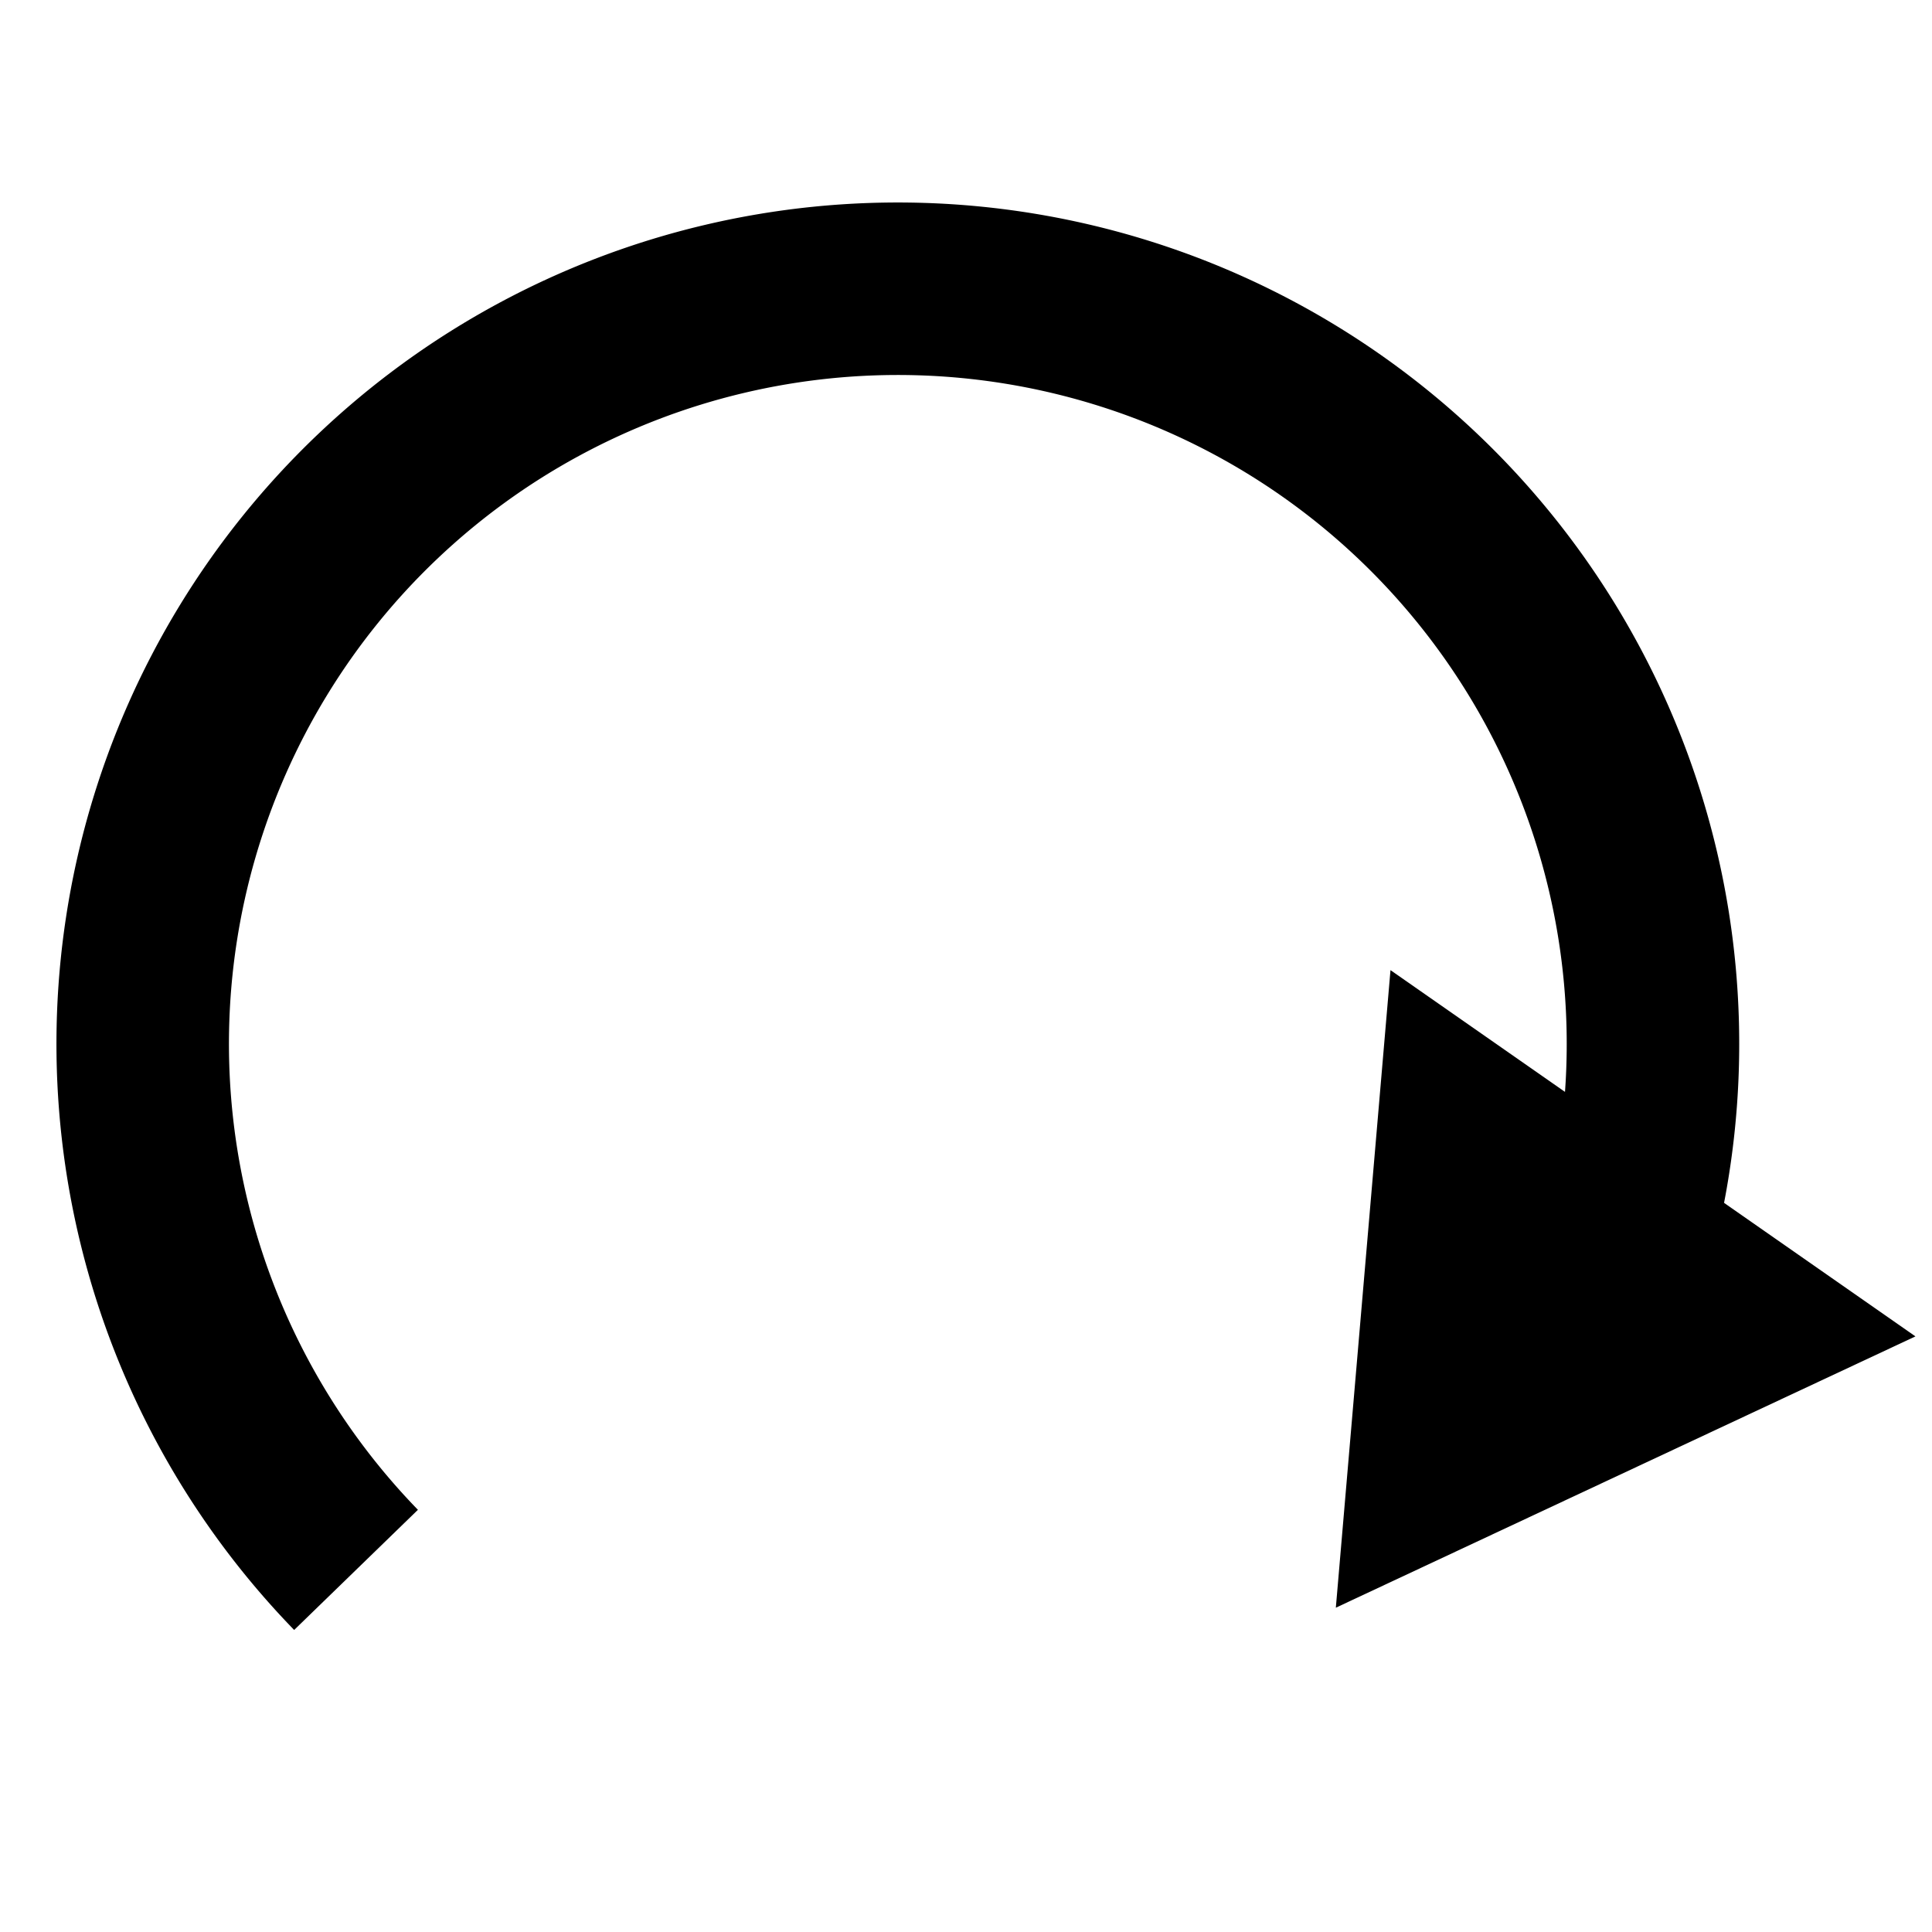 <svg viewBox="0 0 7 7" fill="none" xmlns="http://www.w3.org/2000/svg"><path d="M1.29 5.688a2.736 2.736 0 114.573-1.085" stroke="#000" stroke-width=".625"/><path d="M4.84 5.825l.198-2.31L6.94 4.842l-2.1.983z" fill="#000"/></svg>
